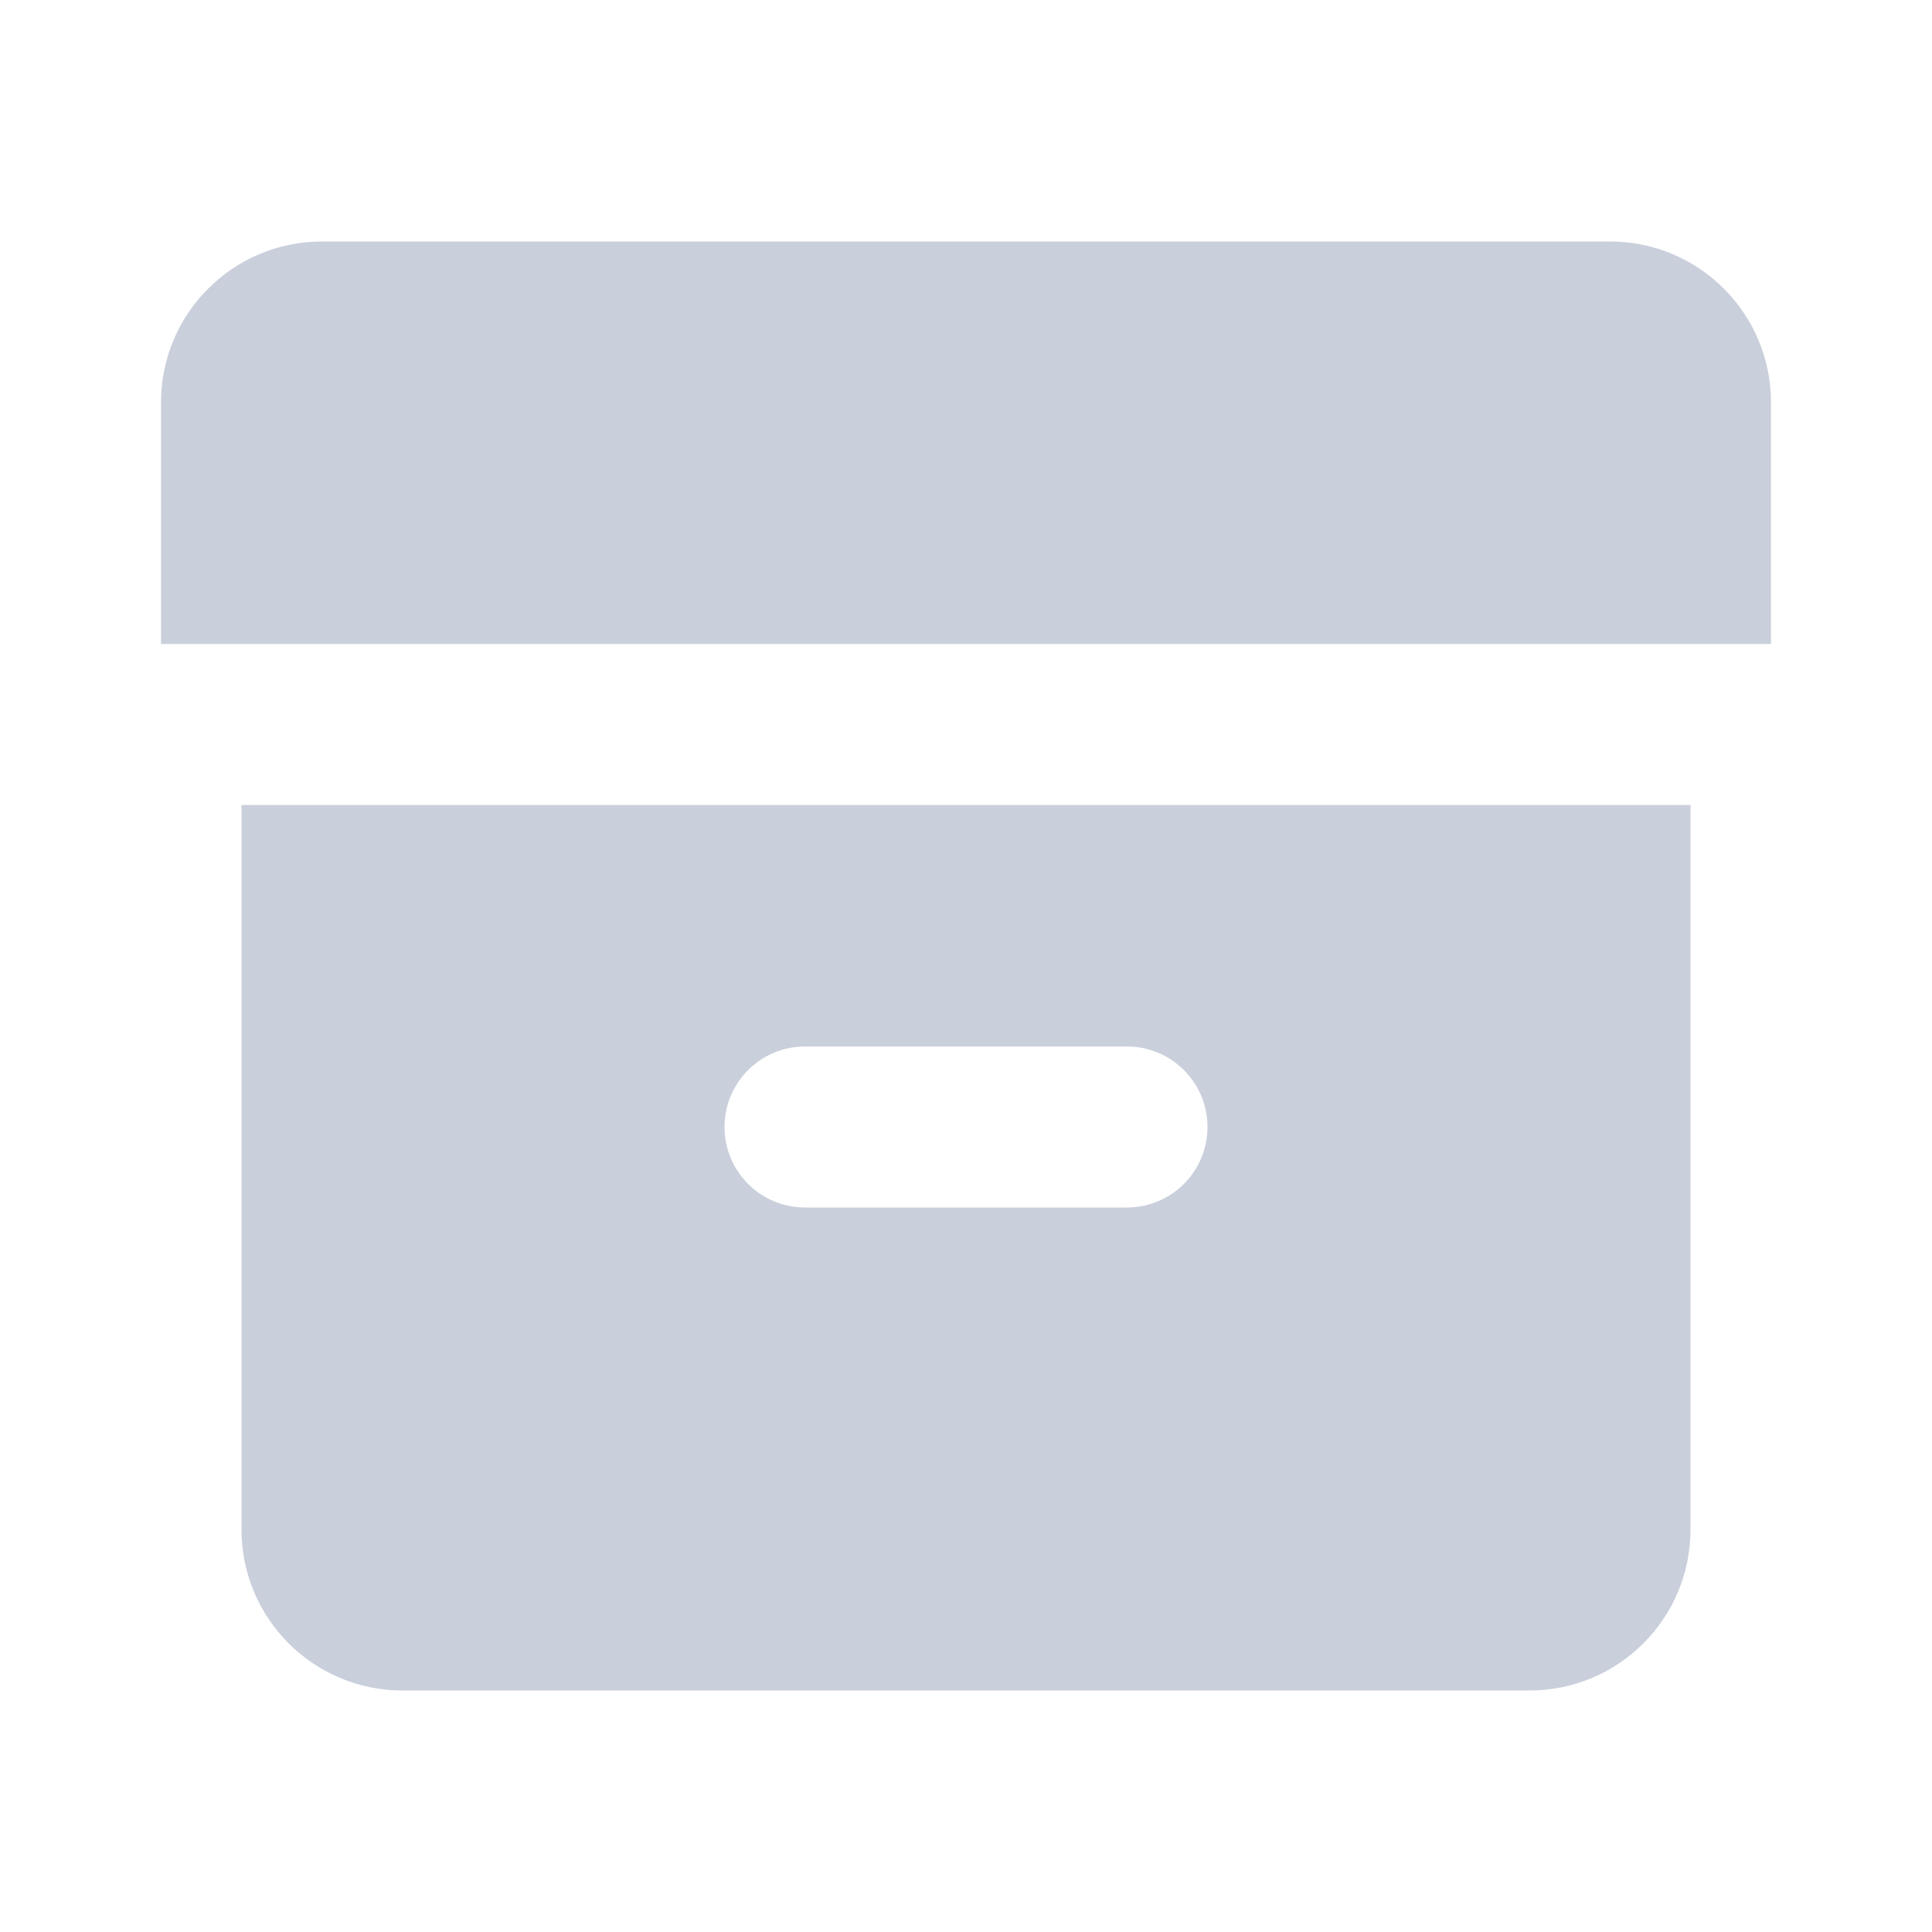 <svg width="24" height="24" viewBox="0 0 24 24" fill="none" xmlns="http://www.w3.org/2000/svg">
<g id="box_2_fill 1" clip-path="url(#clip0_374_8518)">
<g id="&#233;&#161;&#181;&#233;&#157;&#162;-1">
<g id="File">
<g id="box_2_fill">
<path id="&#229;&#189;&#162;&#231;&#138;&#182;" d="M21 10V19C21 20.105 20.105 21 19 21H5C3.895 21 3 20.105 3 19V10H21ZM14 13H10C9.448 13 9 13.448 9 14C9 14.552 9.448 15 10 15H14C14.552 15 15 14.552 15 14C15 13.448 14.552 13 14 13ZM20 3C21.105 3 22 3.895 22 5V8H2V5C2 3.895 2.895 3 4 3H20Z" fill="#C9CFDB"/>
</g>
</g>
</g>
</g>
<defs>
<clipPath id="clip0_374_8518">
<rect width="24" height="24" fill="white"/>
</clipPath>
</defs>
</svg>
